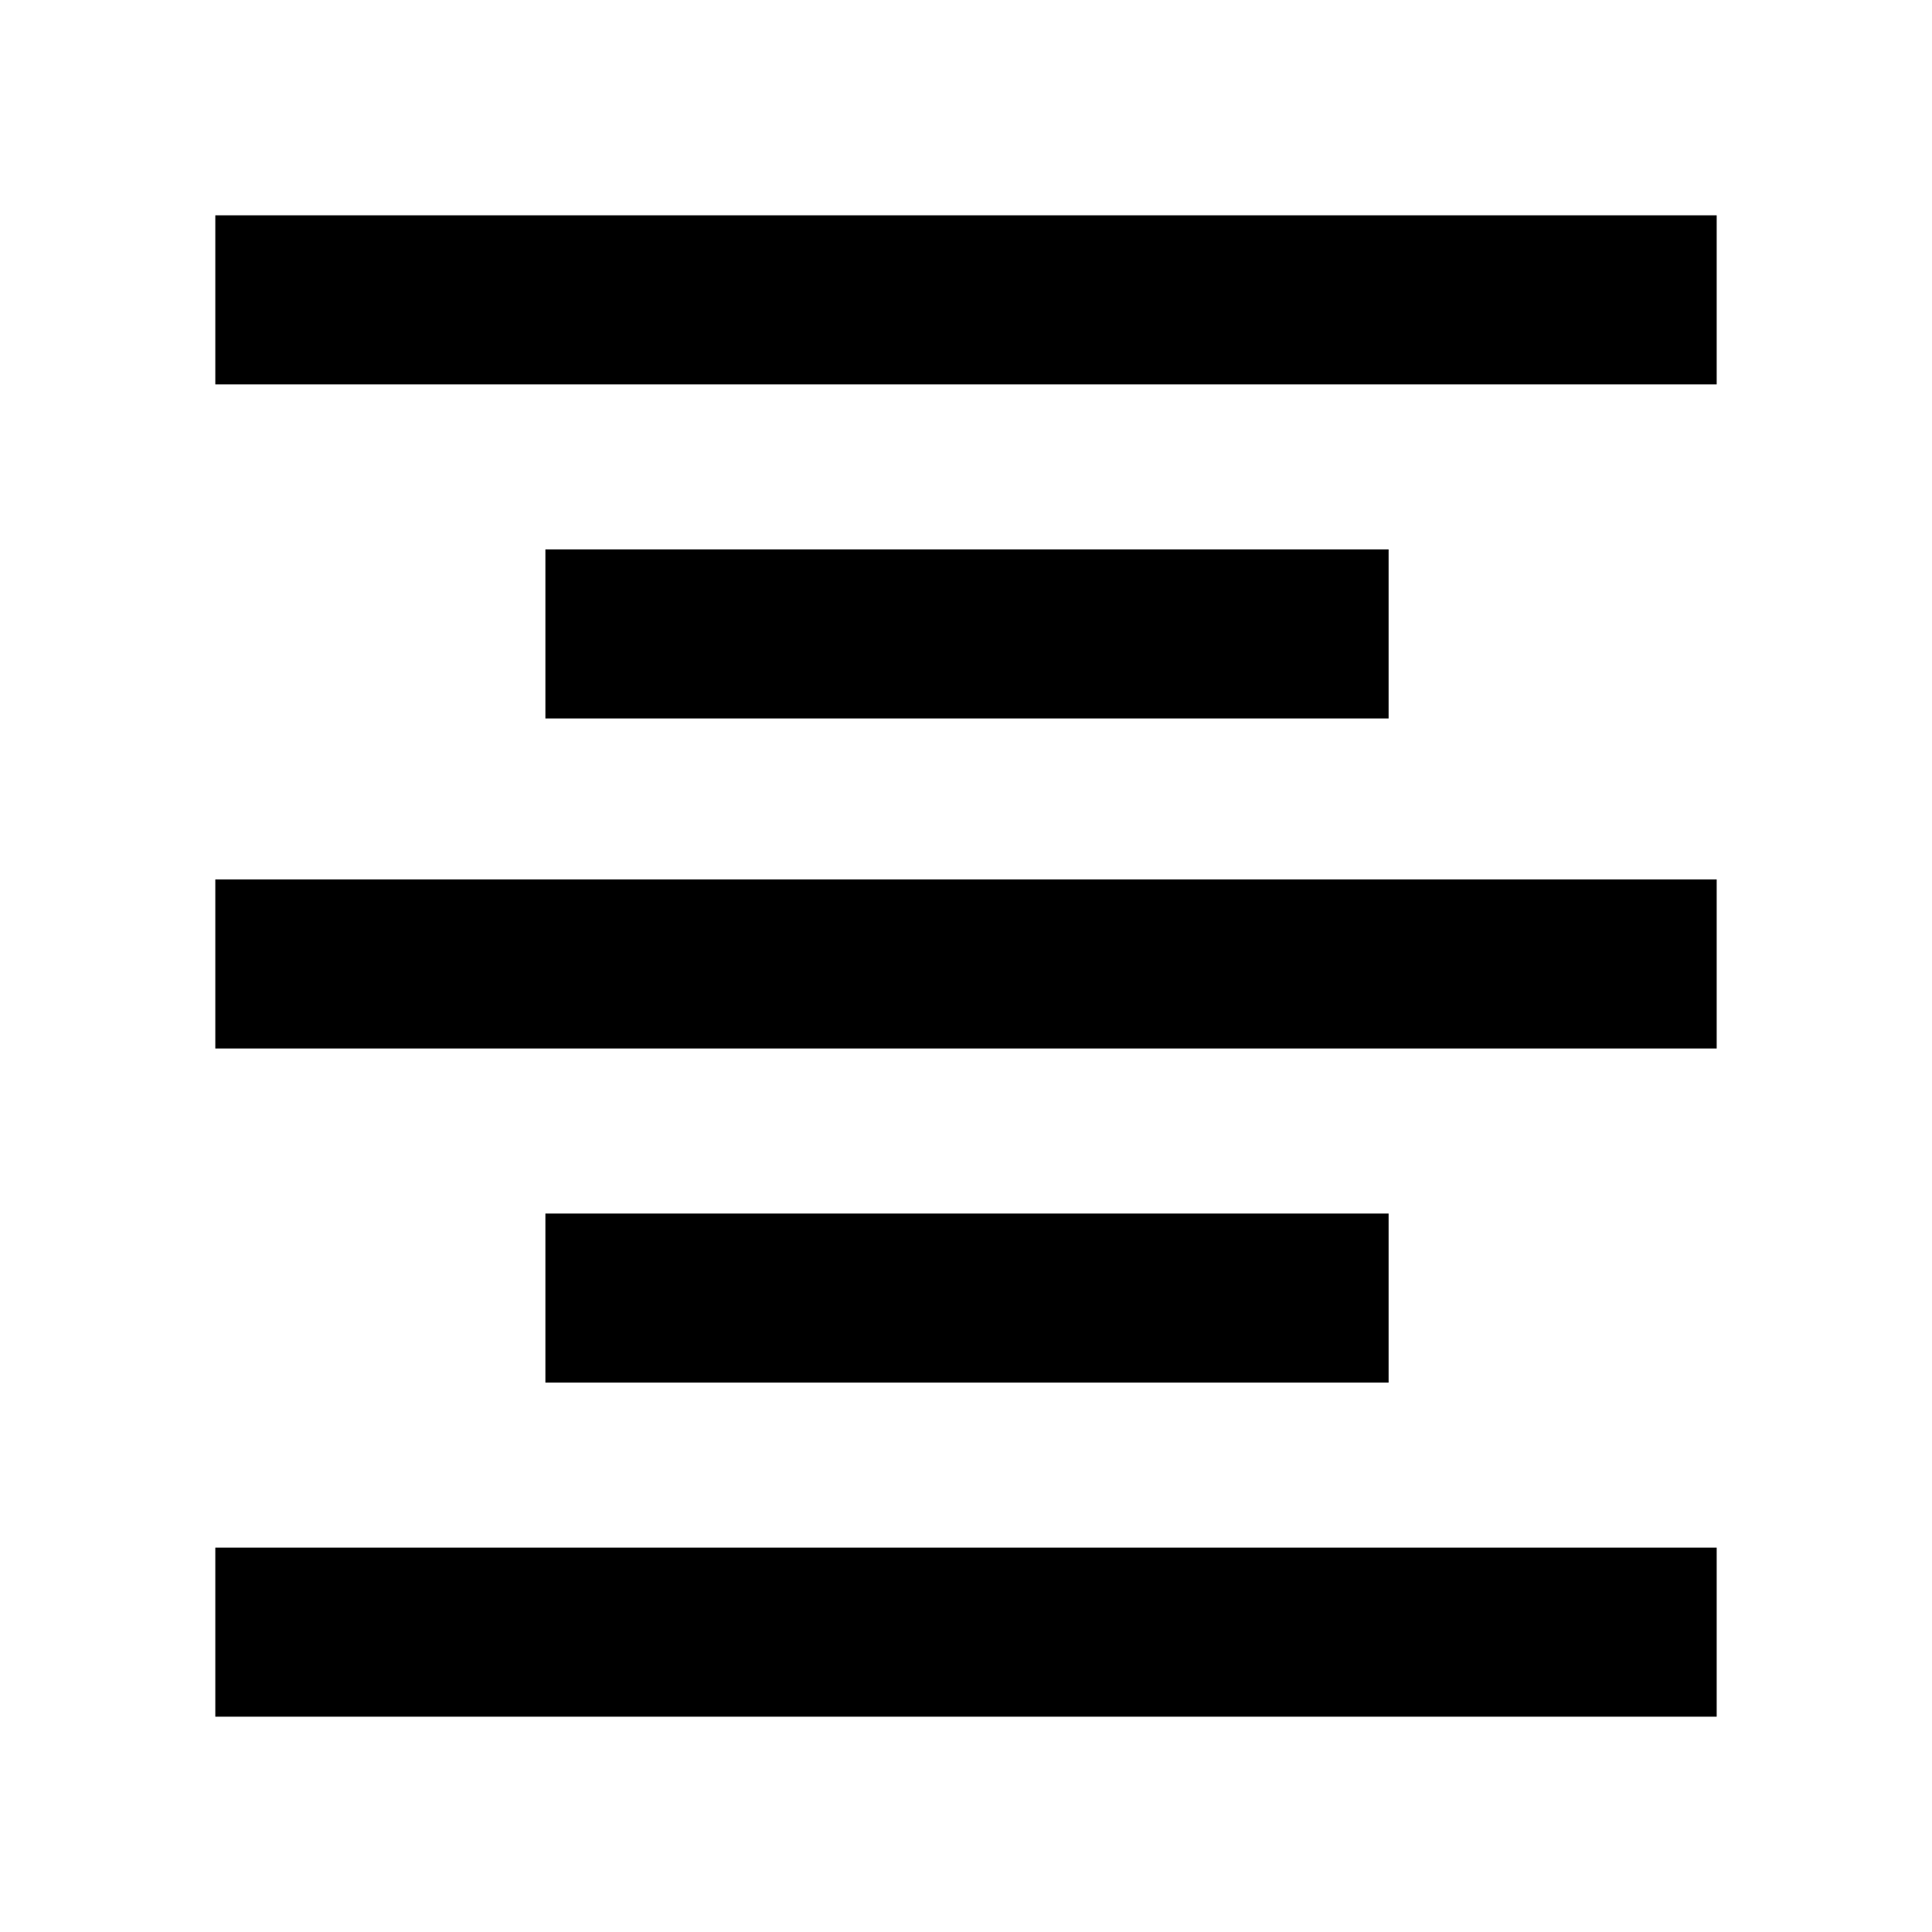 <svg xmlns="http://www.w3.org/2000/svg" height="40" width="40"><path d="M4.458 35.542v-3.5h31.084v3.5Zm6.834-6.917v-3.5H28.75v3.5Zm-6.834-6.917v-3.5h31.084v3.5Zm6.834-6.833v-3.5H28.75v3.5ZM4.458 7.958v-3.5h31.084v3.5Z"/></svg>